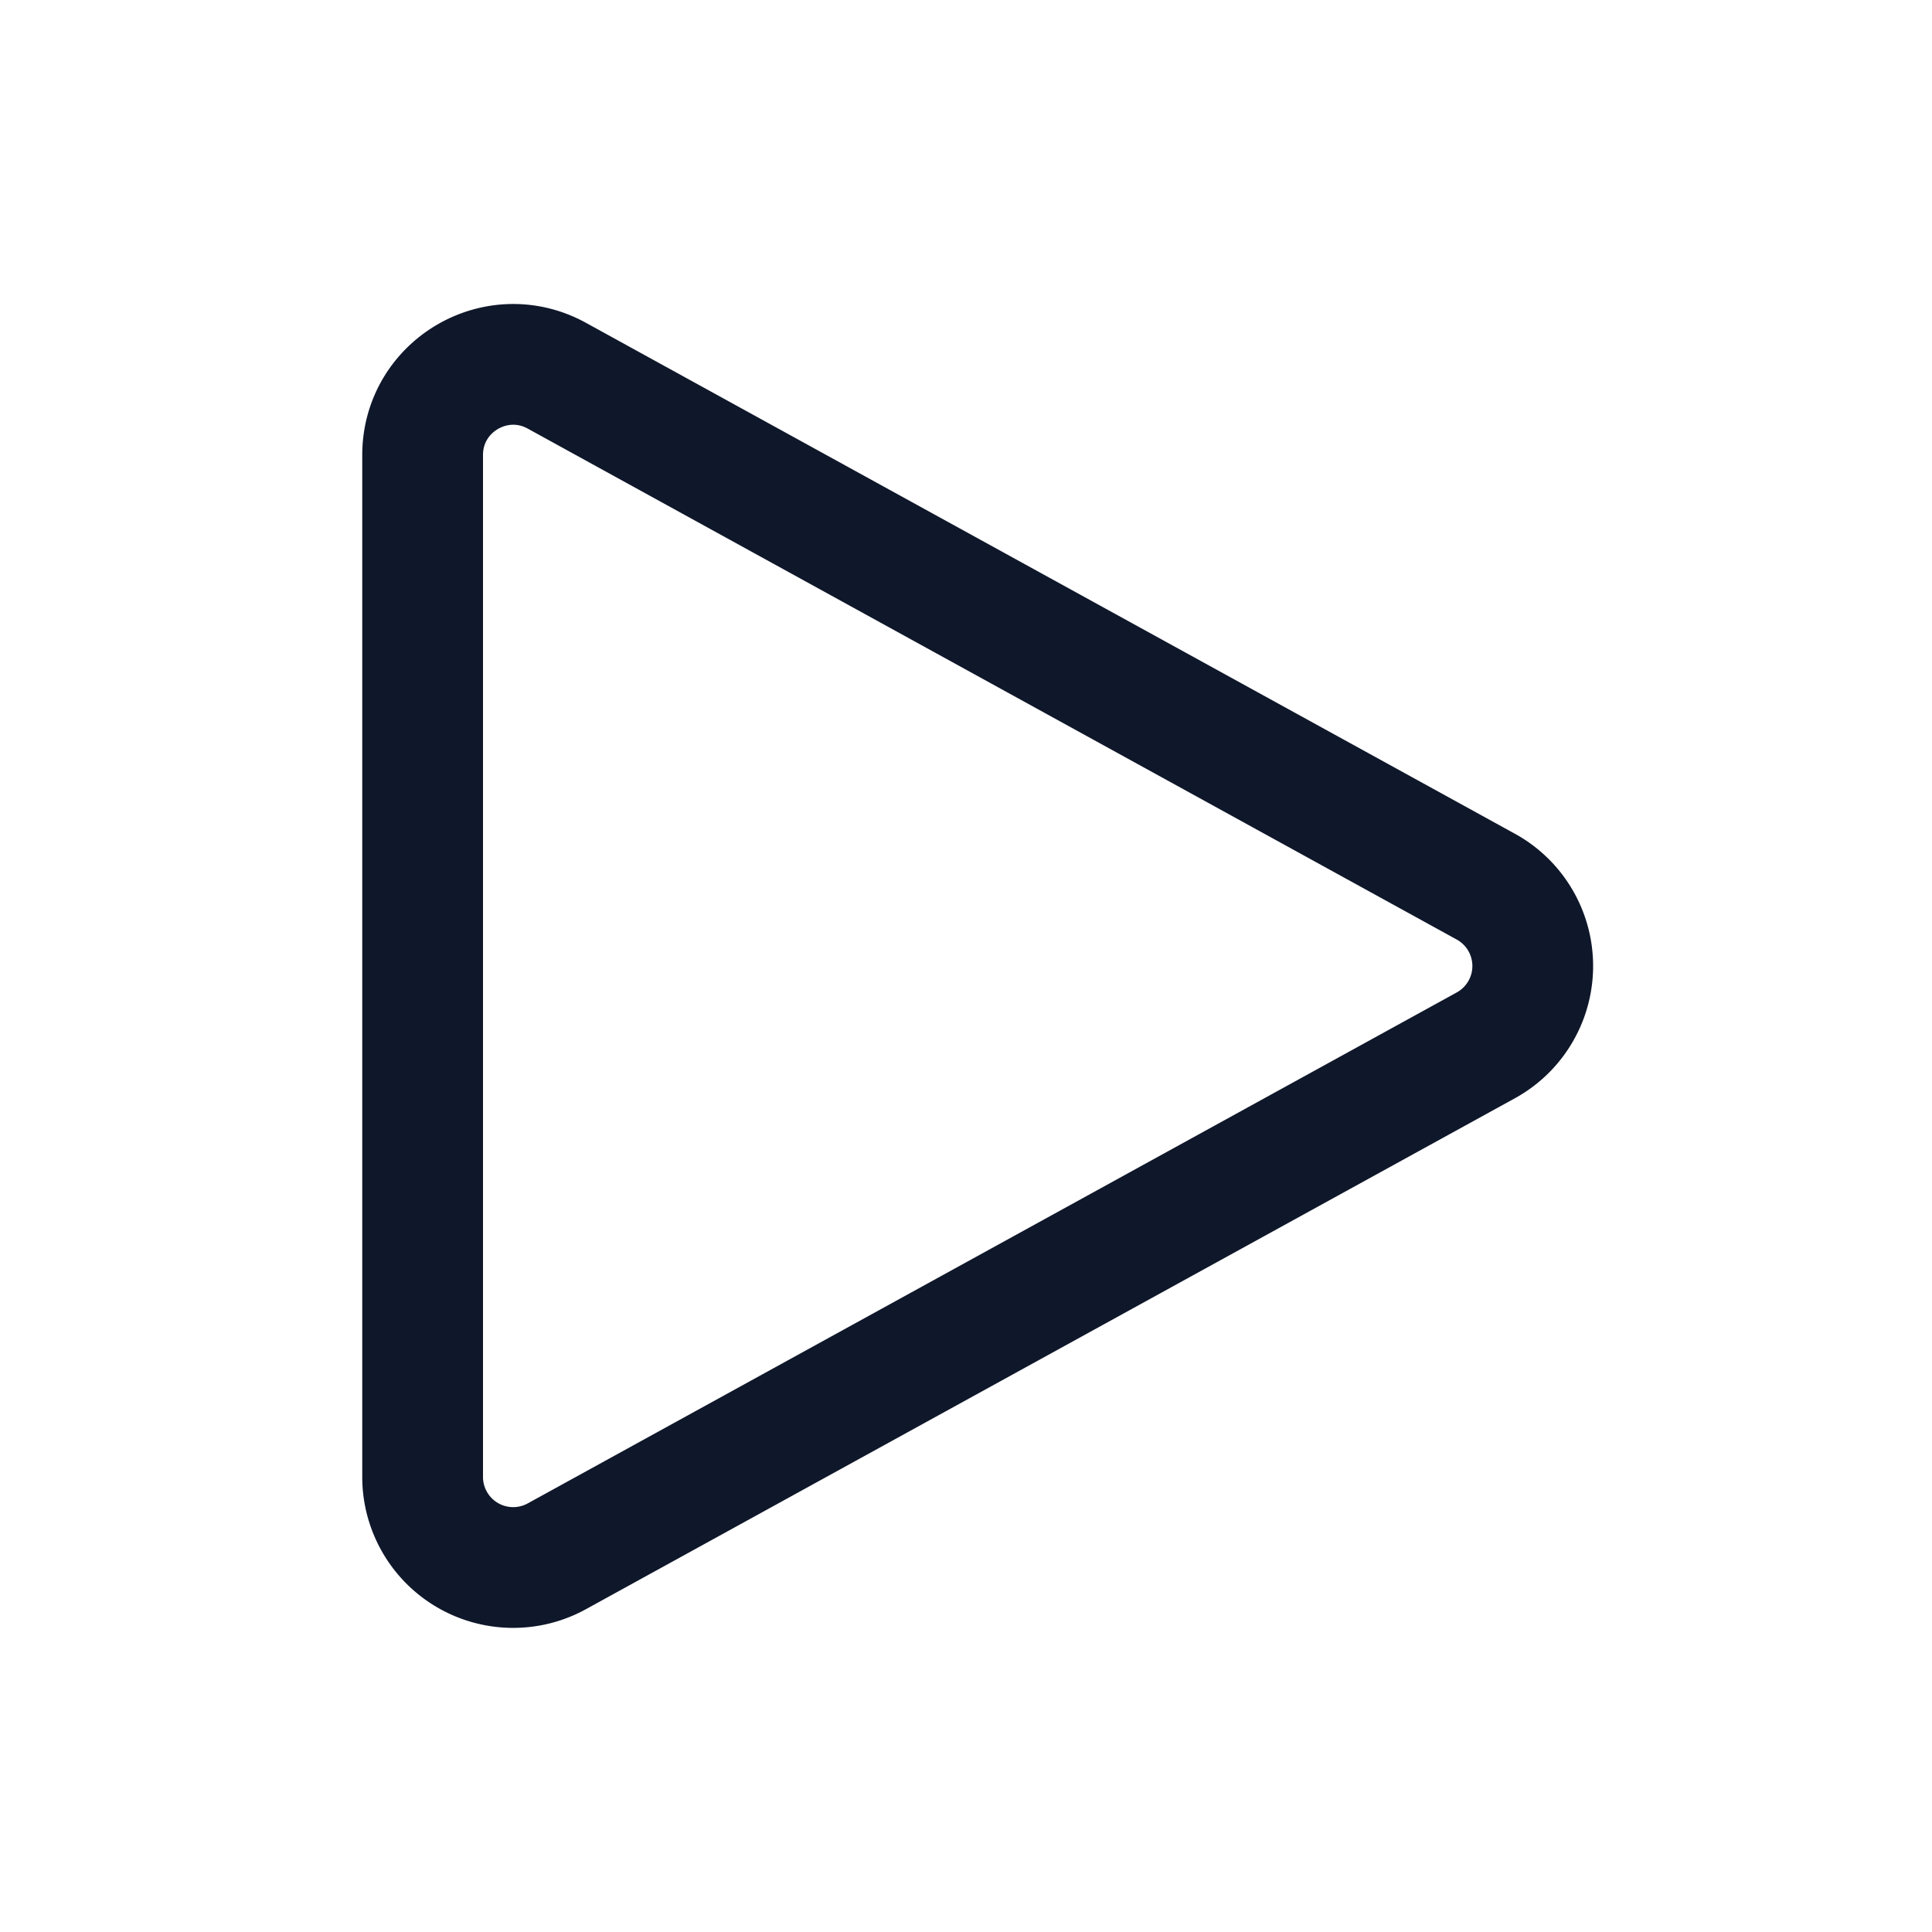 <svg fill="none" xmlns="http://www.w3.org/2000/svg" viewBox="0 0 24 24" width="20" height="20"><path d="M5.25 5.653c0-.856.917-1.398 1.667-.986l11.54 6.347a1.125 1.125 0 010 1.972l-11.54 6.347a1.125 1.125 0 01-1.667-.986V5.653z" stroke="#0F172A" stroke-width="1.5" stroke-linecap="round" stroke-linejoin="round"/></svg>